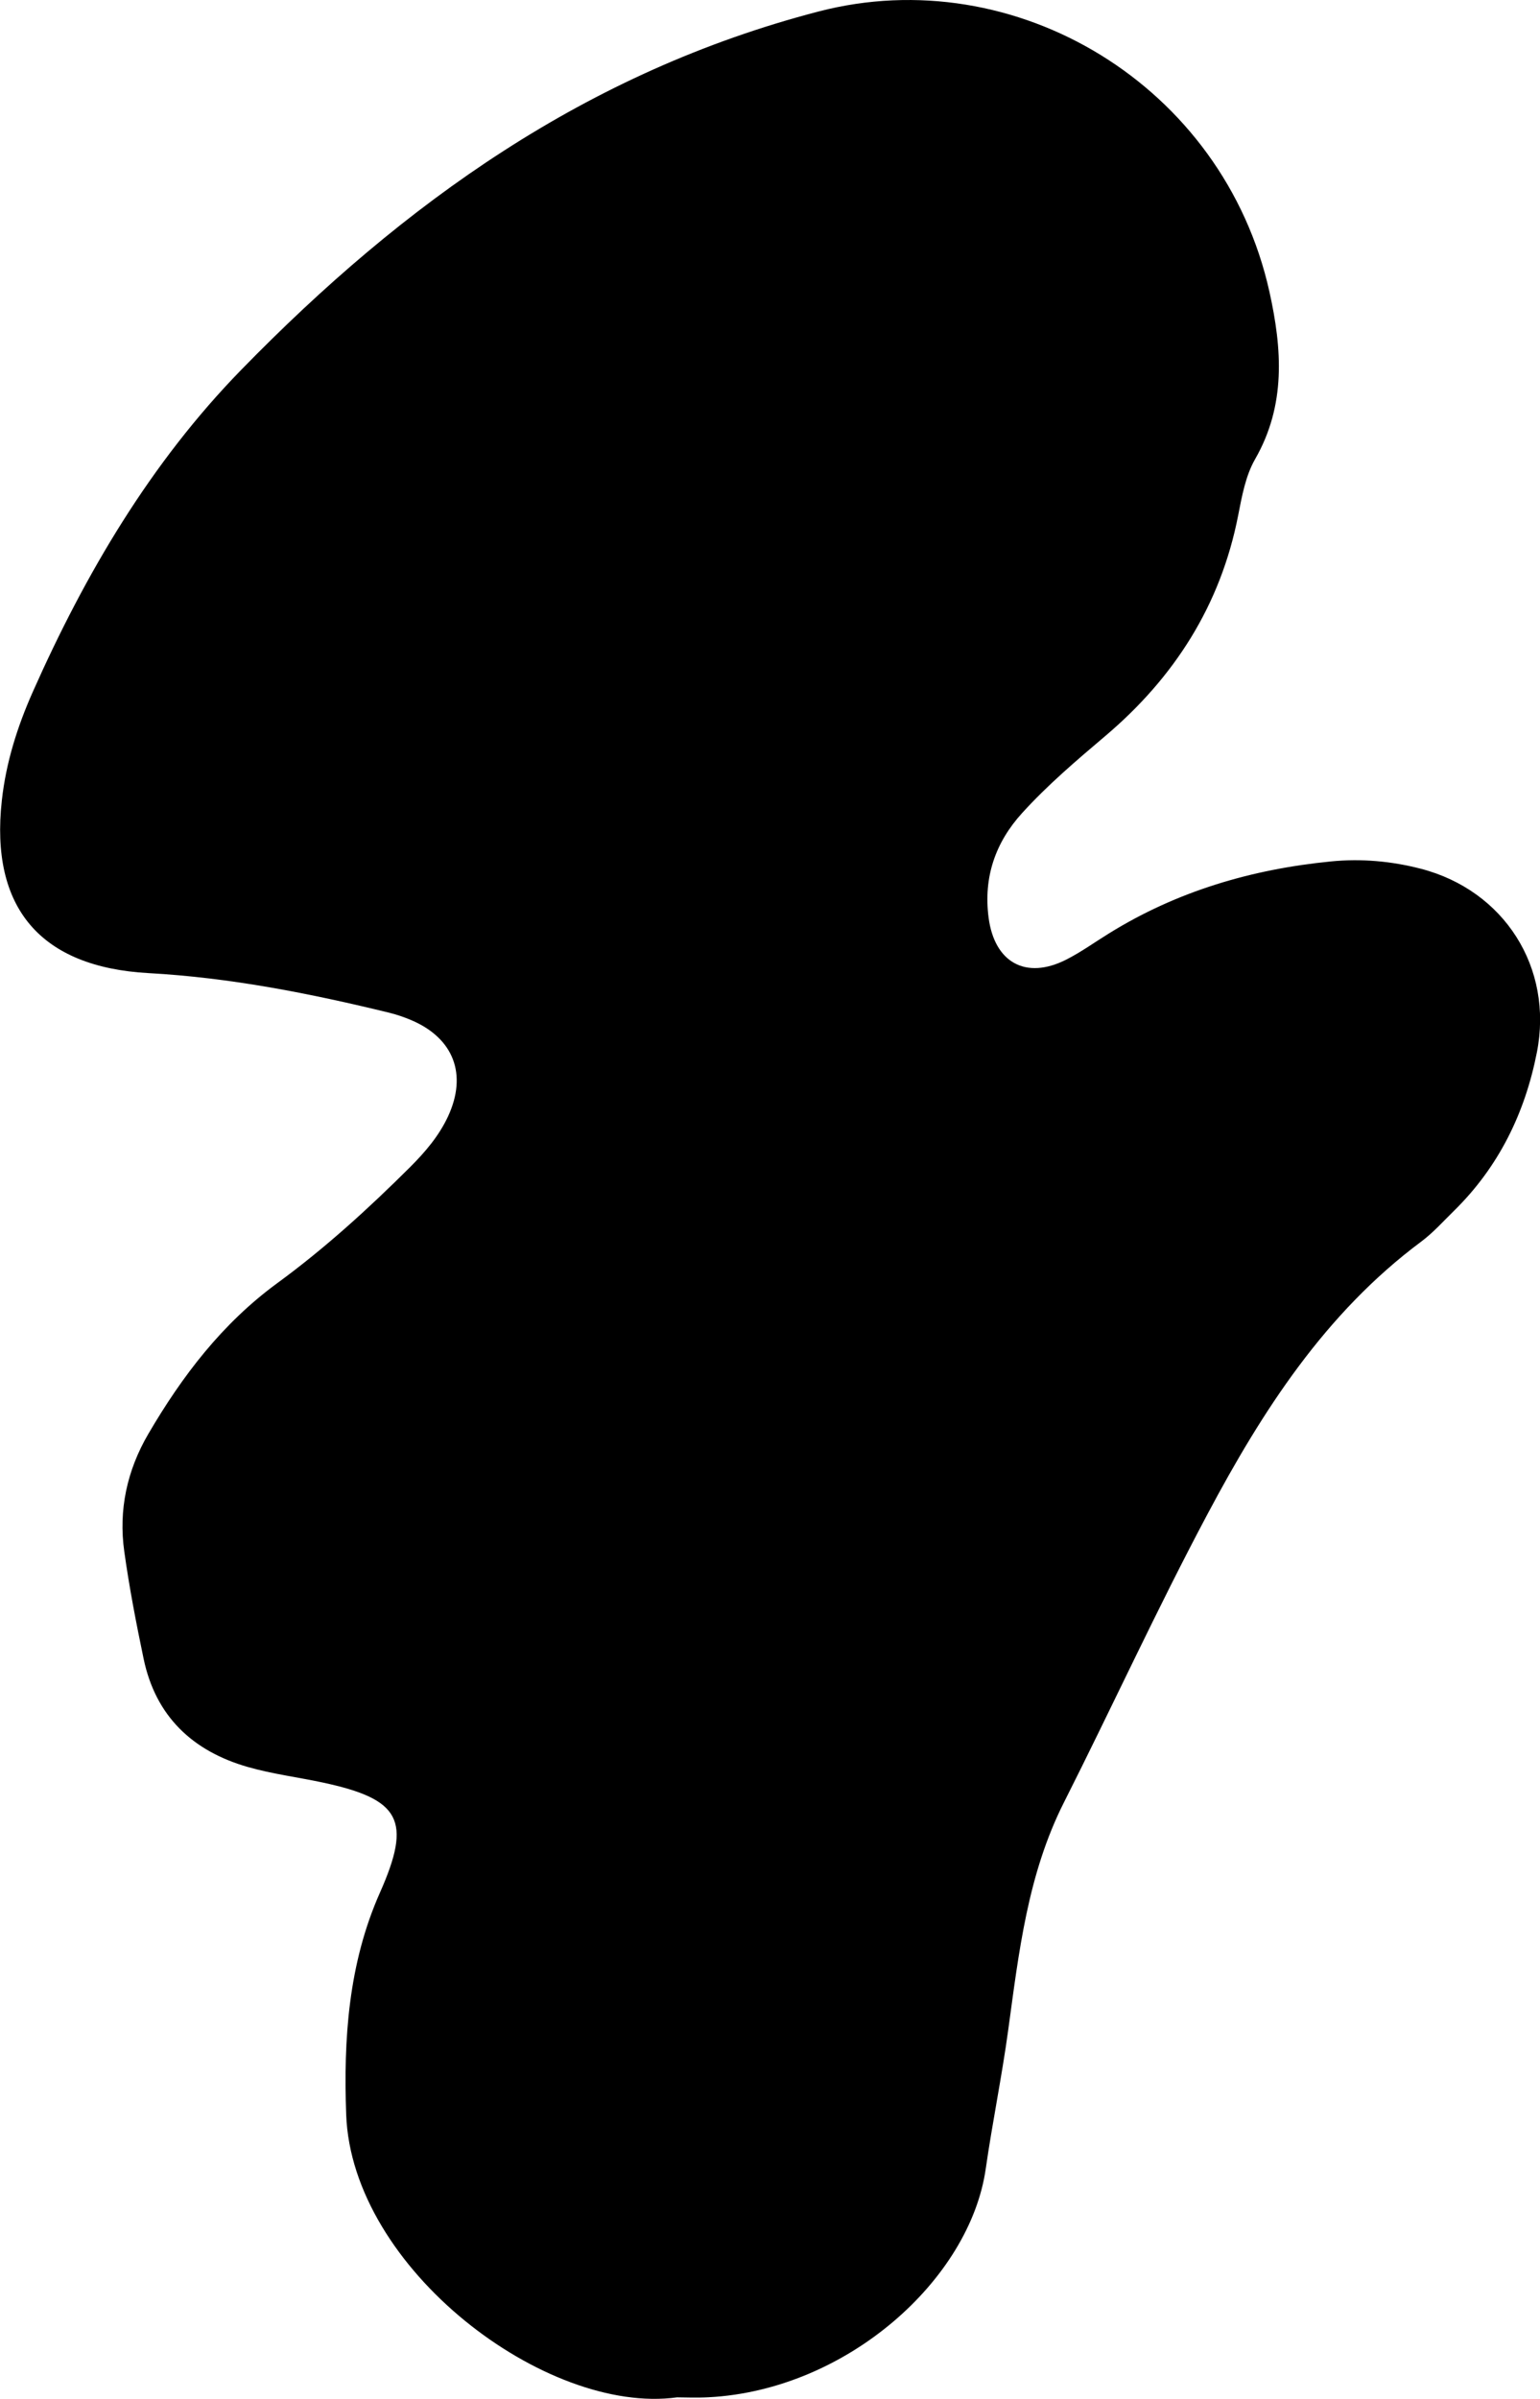 <?xml version="1.0" encoding="UTF-8"?>
<svg id="Layer_2" data-name="Layer 2" xmlns="http://www.w3.org/2000/svg" viewBox="0 0 185.1 288.22">
  <g id="Layer_2-2" data-name="Layer 2">
    <path d="m81.38,288.04c-15.72,2.16-39.09-15.43-39.77-33.97-.33-9.05.26-18.13,4.06-26.68,3.85-8.68,2.47-11.21-6.83-13.21-3.02-.65-6.1-1.03-9.06-1.88-6.63-1.9-11.08-6.09-12.52-13.01-.89-4.26-1.72-8.55-2.32-12.86-.71-5.01.33-9.77,2.89-14.15,4.07-6.96,8.88-13.26,15.47-18.09,5.73-4.19,10.97-8.96,16-13.97,1.81-1.81,3.46-3.74,4.55-6.08,2.35-5.06.68-9.41-4.44-11.58-.83-.35-1.7-.65-2.58-.87-9.54-2.33-19.16-4.23-28.98-4.77-12.96-.72-19.06-7.81-17.63-20.74.5-4.57,1.87-8.88,3.72-13.05,6.32-14.22,14.17-27.54,25.06-38.7C48.52,24.41,70.48,8.64,98.39,1.38c23.64-6.15,48.67,8.84,54.19,33.68,1.52,6.86,2.01,13.61-1.73,20.12-1.14,1.99-1.58,4.45-2.03,6.75-2.11,10.79-7.67,19.47-15.97,26.5-3.47,2.94-6.93,5.88-9.99,9.25-3.24,3.56-4.66,7.74-4.04,12.54.7,5.44,4.49,7.53,9.33,5.08,1.78-.9,3.41-2.08,5.11-3.13,8.19-5.09,17.18-7.73,26.71-8.67,3.64-.36,7.26-.04,10.81.88,10.02,2.6,15.94,11.88,13.95,22.04-1.43,7.3-4.58,13.76-9.94,19.03-1.3,1.27-2.52,2.65-3.97,3.73-11.54,8.59-19.1,20.36-25.69,32.75-6.06,11.38-11.44,23.12-17.25,34.63-4.36,8.63-5.42,18-6.7,27.36-.76,5.57-1.9,11.09-2.7,16.66-1.9,13.28-16.67,26.58-33.31,27.45-1.45.08-2.91.01-3.78.01Z"/>
  </g>
</svg>